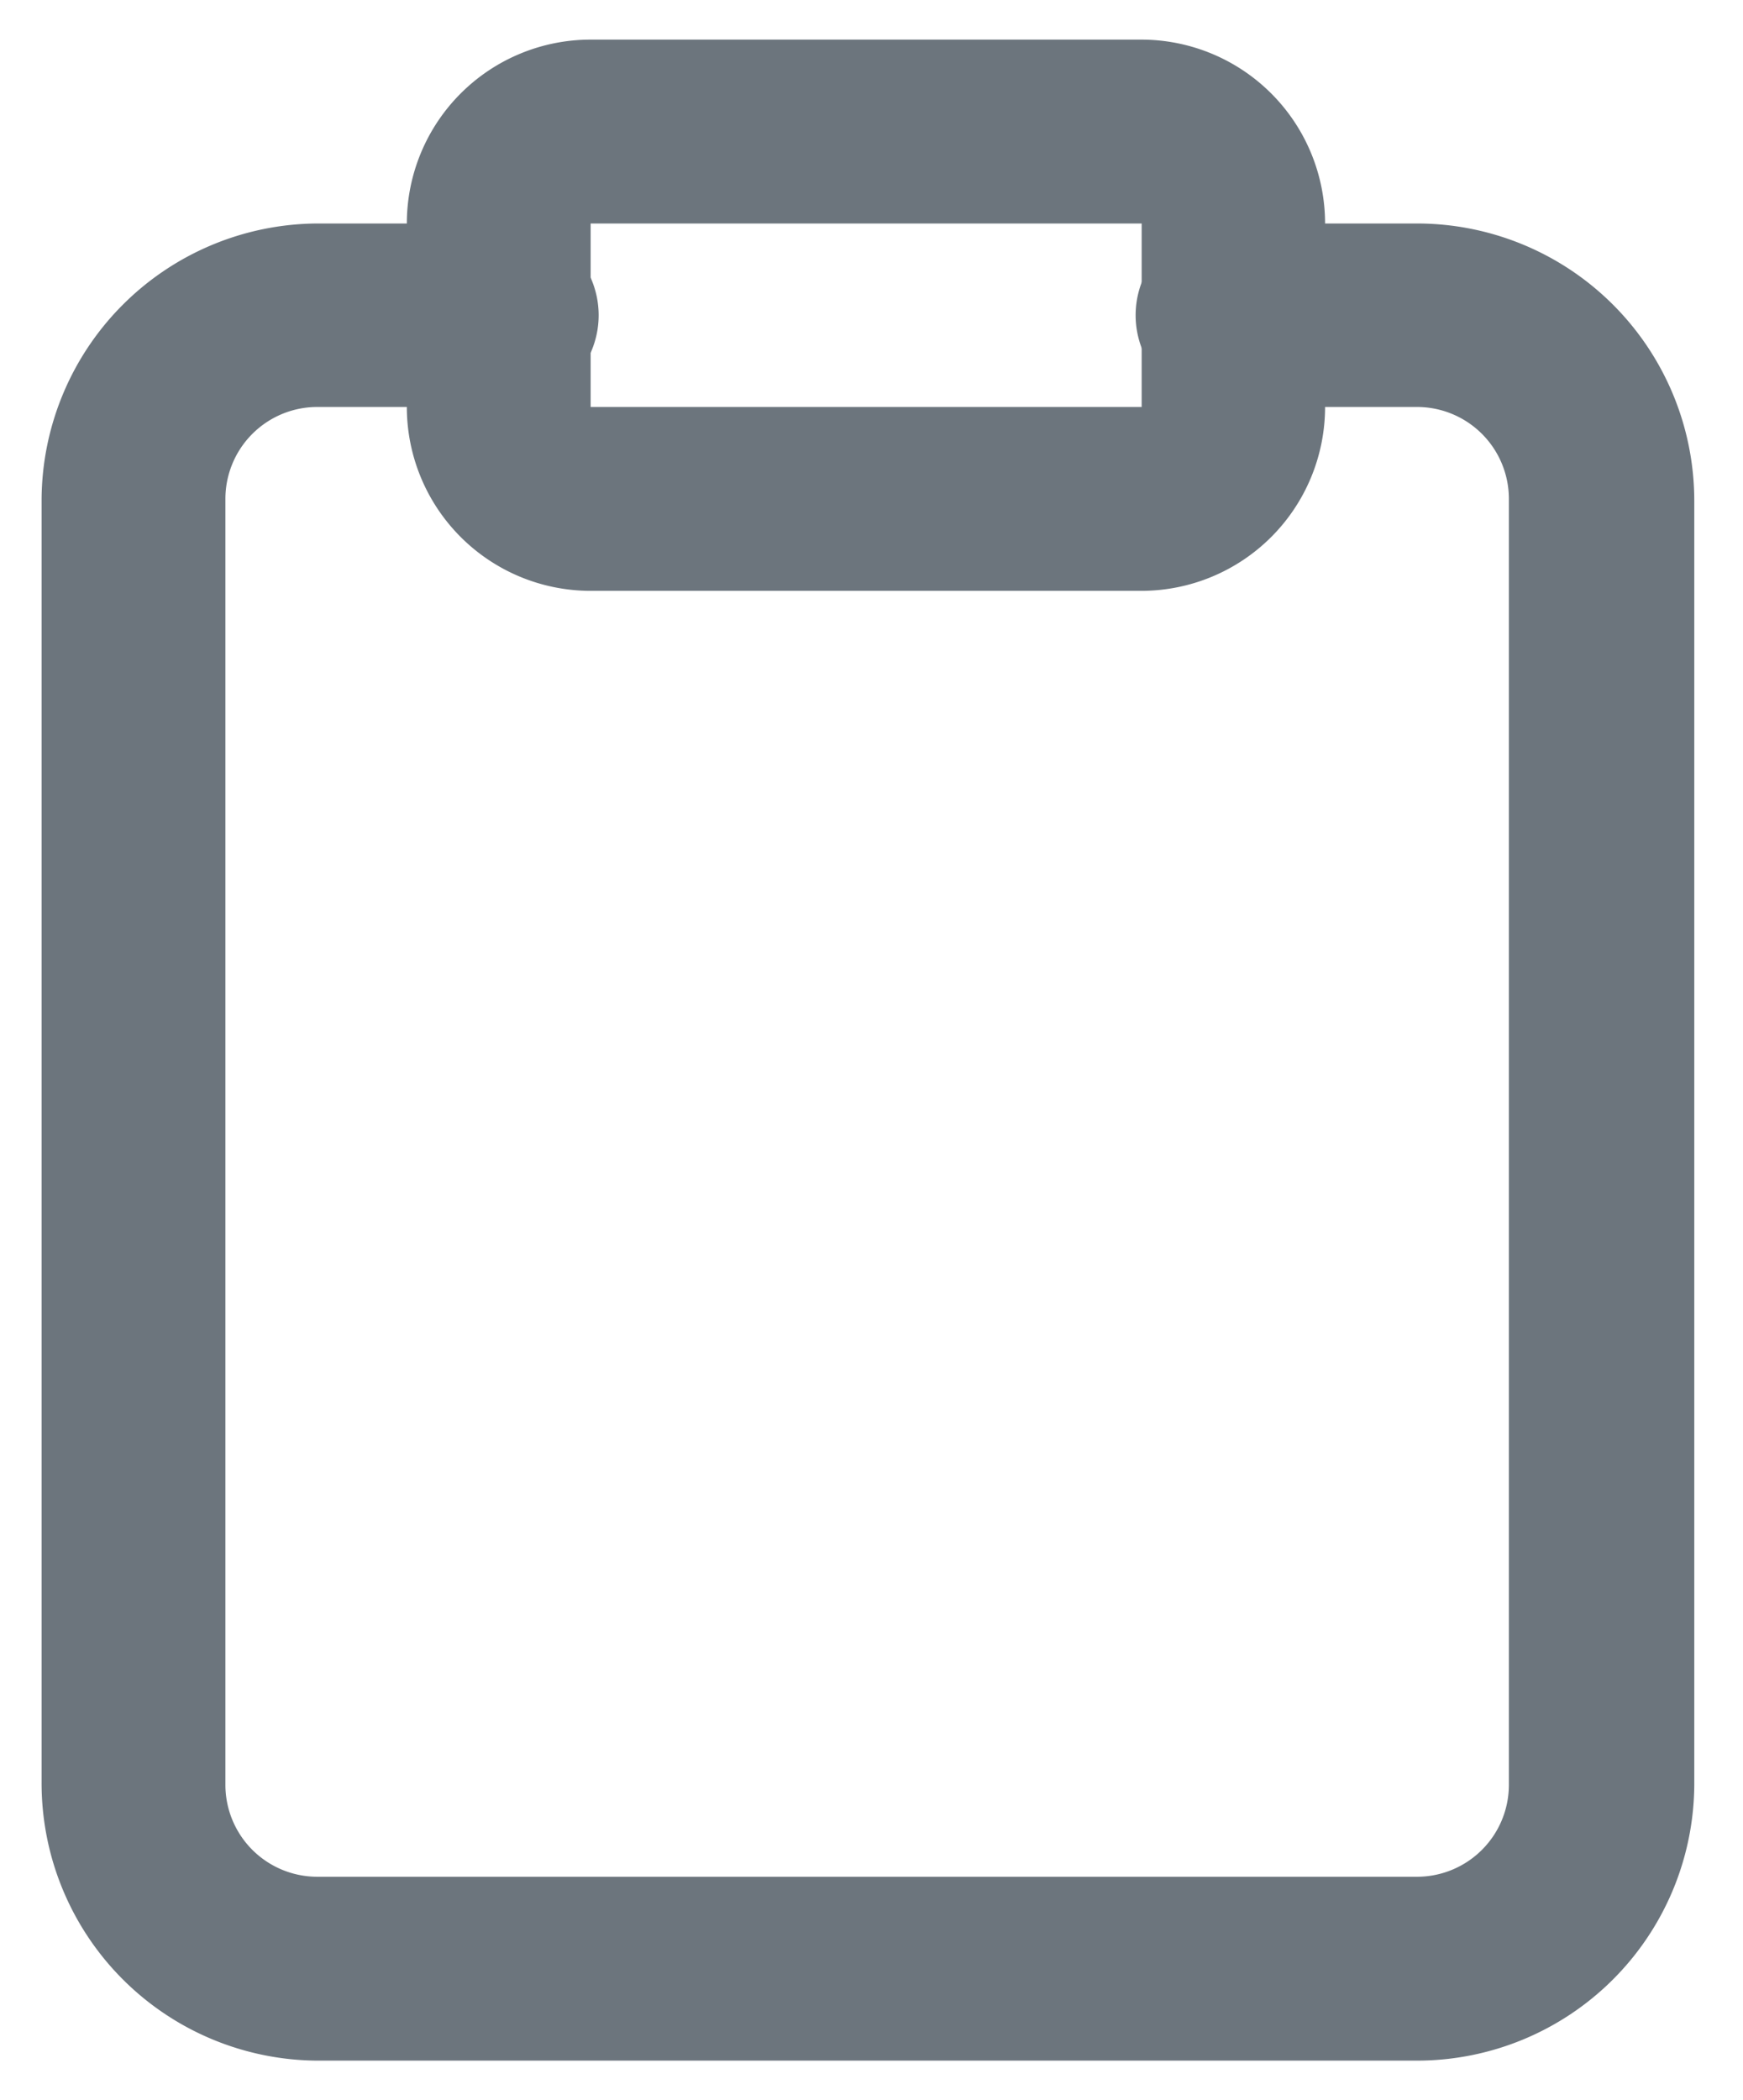 <svg id="Capa_1" data-name="Capa 1" xmlns="http://www.w3.org/2000/svg" viewBox="0 0 44 53"><defs><style>.cls-1{fill:#6c757d;}</style></defs><path class="cls-1" d="M35.77,52H8a7,7,0,0,1-6.95-7V12.59A7,7,0,0,1,8,5.64h4.64a2.32,2.32,0,1,1,0,4.63H8a2.32,2.32,0,0,0-2.31,2.32V45.05A2.32,2.32,0,0,0,8,47.36H35.77a2.32,2.32,0,0,0,2.32-2.31V12.59a2.32,2.32,0,0,0-2.32-2.32H31.14a2.32,2.32,0,1,1,0-4.63h4.63a7,7,0,0,1,7,7V45.05A7,7,0,0,1,35.77,52Z"/><path class="cls-1" d="M28.82,14.91H14.91a4.64,4.64,0,0,1-4.64-4.64V5.64A4.64,4.64,0,0,1,14.91,1H28.82a4.64,4.64,0,0,1,4.63,4.64v4.63A4.64,4.64,0,0,1,28.82,14.91ZM14.91,5.64h0v4.63H28.82V5.64Z"/></svg>